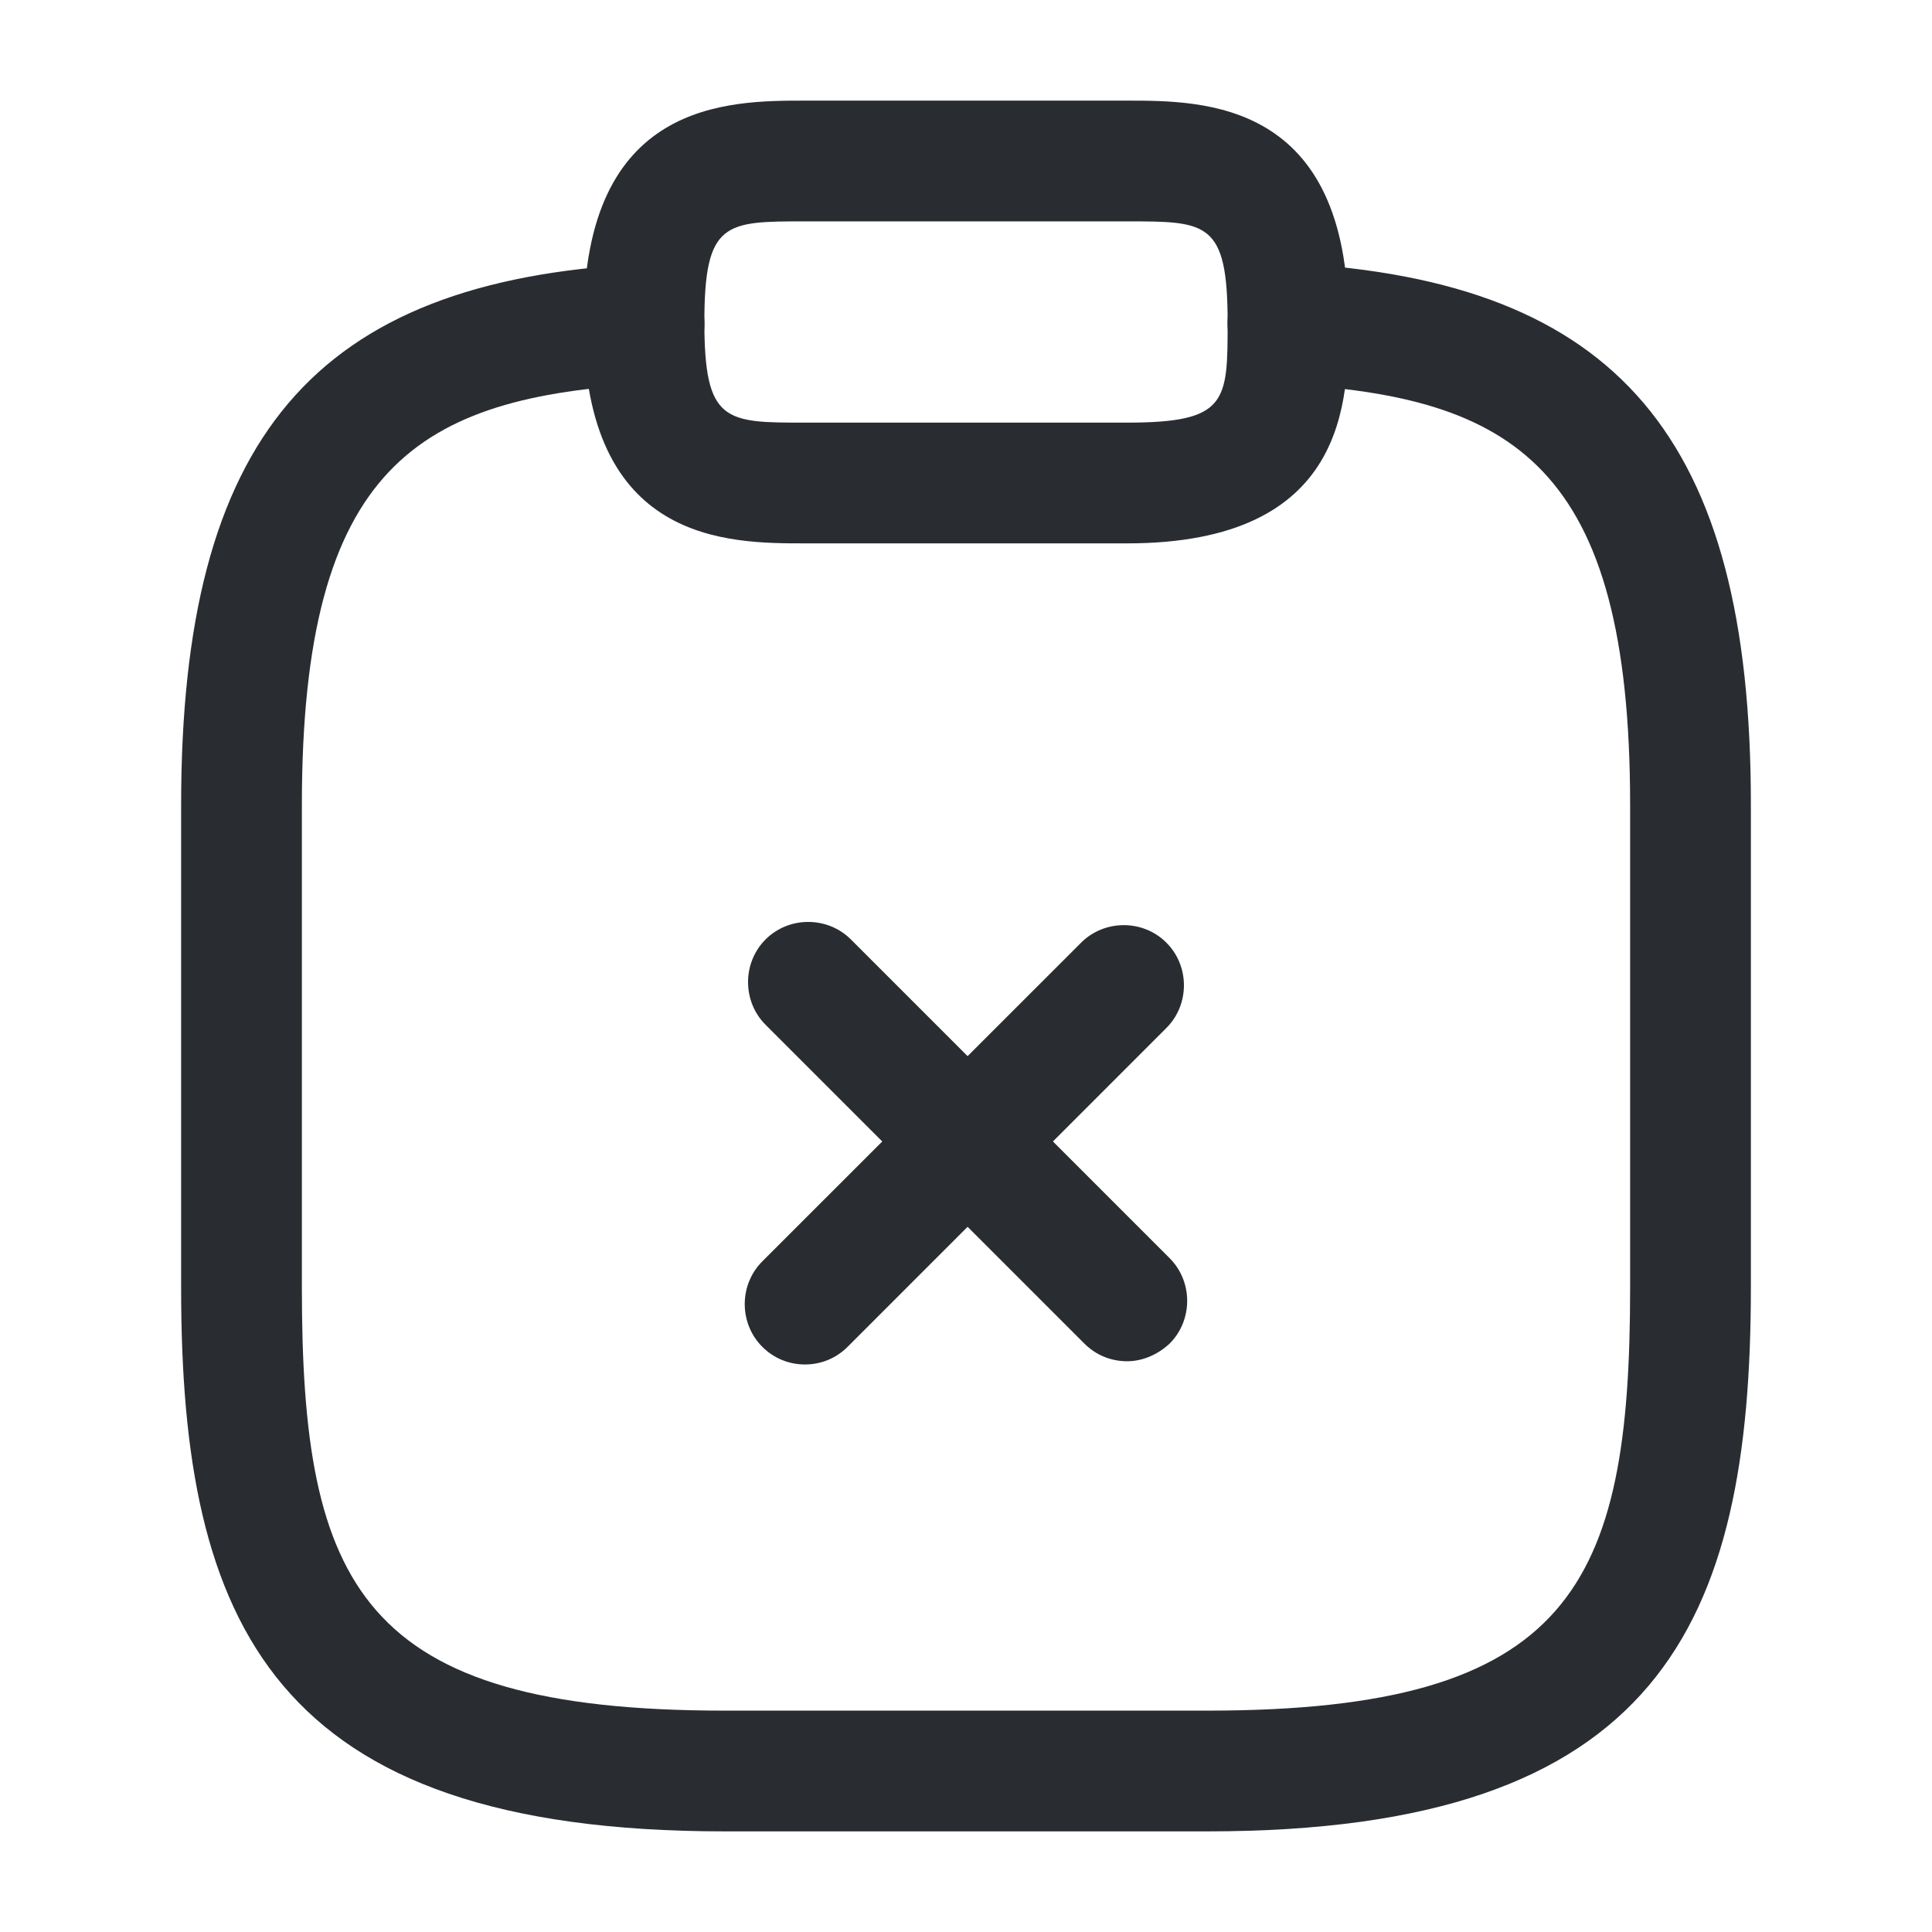 <svg xmlns="http://www.w3.org/2000/svg" width="24" height="24" viewBox="0 0 24 24">
  <defs/>
  <path fill="#292D32" d="M14.001,16.91 C13.81,16.91 13.62,16.84 13.47,16.69 L9.51,12.73 C9.22,12.44 9.22,11.96 9.51,11.67 C9.8,11.38 10.28,11.38 10.57,11.67 L14.53,15.63 C14.82,15.92 14.82,16.4 14.53,16.69 C14.38,16.83 14.191,16.91 14.001,16.91 Z"/>
  <path fill="#292D32" d="M9.999,16.95 C9.809,16.95 9.619,16.88 9.469,16.73 C9.179,16.44 9.179,15.96 9.469,15.67 L13.43,11.71 C13.72,11.42 14.2,11.42 14.489,11.71 C14.78,12 14.78,12.48 14.489,12.77 L10.53,16.73 C10.38,16.88 10.19,16.95 9.999,16.95 Z"/>
  <path fill="#292D32" d="M14,6.75 L10,6.75 C9.04,6.75 7.25,6.75 7.25,4 C7.25,1.25 9.04,1.25 10,1.25 L14,1.25 C14.96,1.25 16.75,1.25 16.75,4 C16.75,4.96 16.75,6.75 14,6.75 Z M10,2.75 C9.01,2.75 8.75,2.75 8.75,4 C8.75,5.25 9.01,5.25 10,5.25 L14,5.25 C15.25,5.25 15.25,4.99 15.25,4 C15.25,2.75 14.99,2.75 14,2.75 L10,2.75 Z"/>
  <path fill="#292D32" d="M15,22.75 L9,22.75 C3.38,22.75 2.25,20.17 2.25,16 L2.25,10 C2.25,5.44 3.9,3.49 7.96,3.28 C8.38,3.26 8.73,3.57 8.75,3.99 C8.77,4.41 8.45,4.75 8.04,4.77 C5.2,4.93 3.75,5.78 3.75,10 L3.75,16 C3.75,19.7 4.48,21.25 9,21.25 L15,21.25 C19.52,21.25 20.25,19.7 20.25,16 L20.25,10 C20.25,5.78 18.8,4.93 15.96,4.77 C15.55,4.75 15.23,4.39 15.25,3.98 C15.27,3.57 15.63,3.25 16.04,3.27 C20.1,3.49 21.75,5.44 21.75,9.99 L21.75,15.99 C21.75,20.17 20.62,22.75 15,22.75 Z"/>
</svg>

